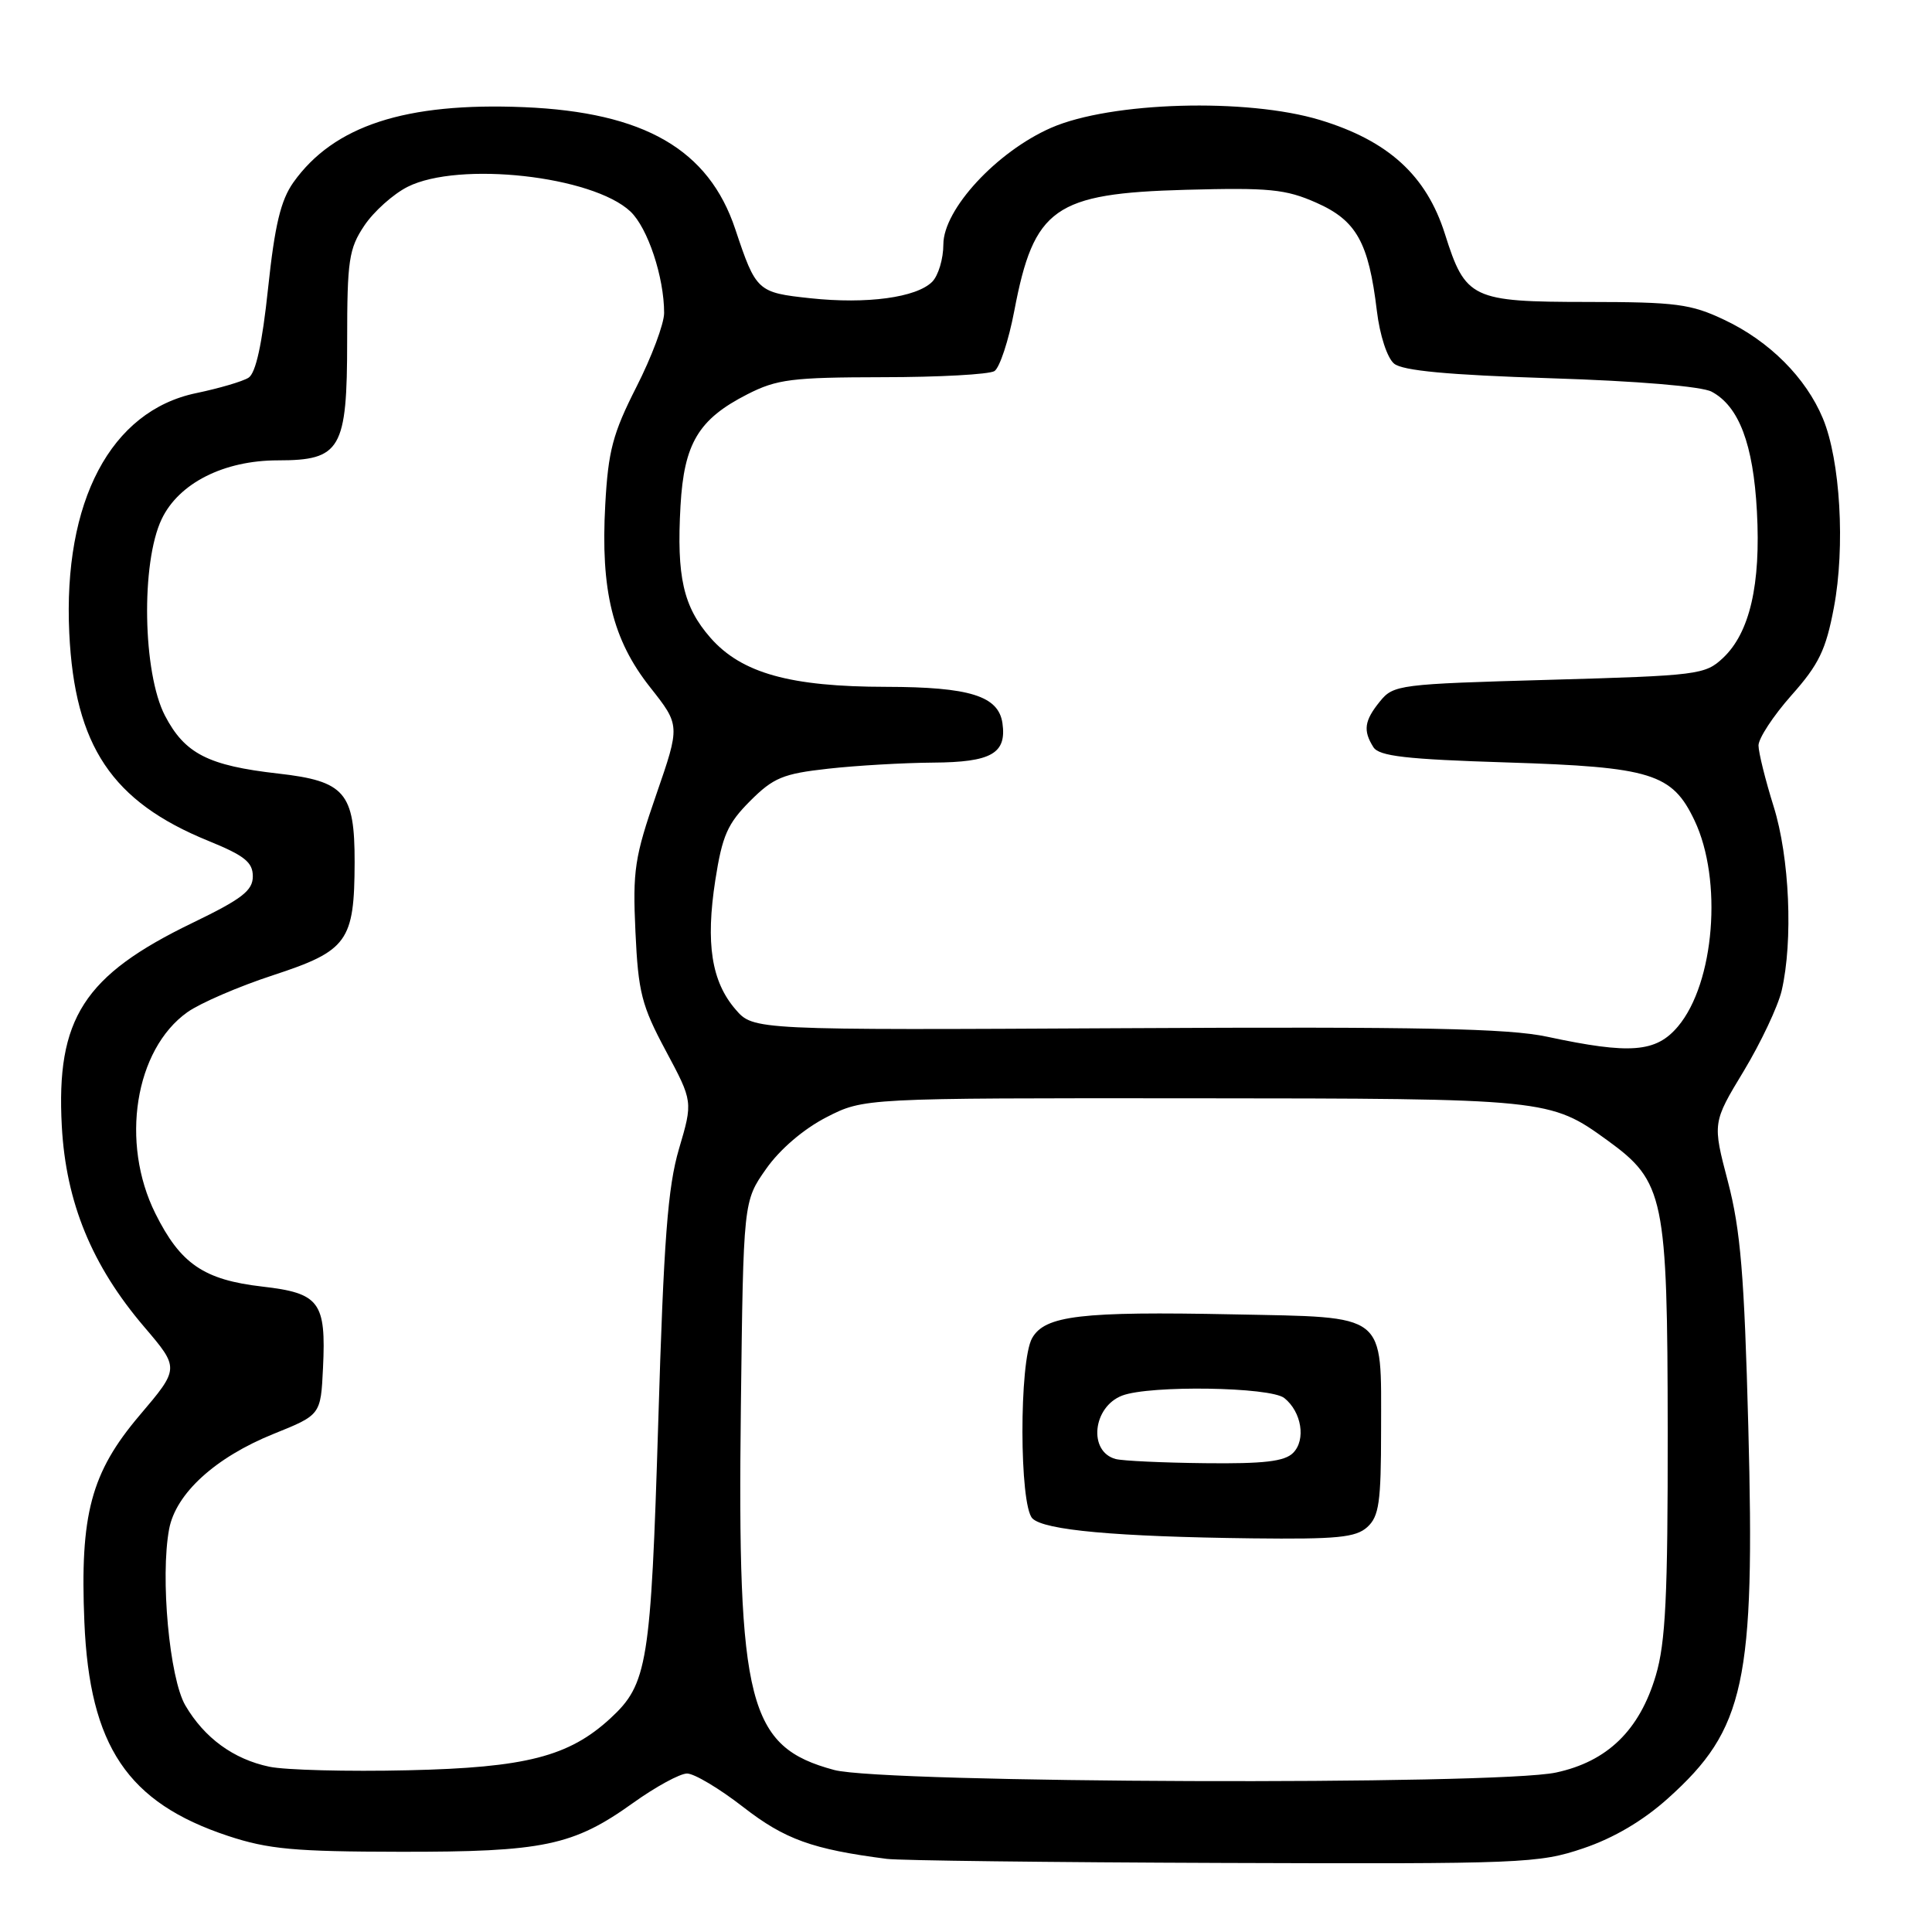 <?xml version="1.0" encoding="UTF-8" standalone="no"?>
<!DOCTYPE svg PUBLIC "-//W3C//DTD SVG 1.1//EN" "http://www.w3.org/Graphics/SVG/1.1/DTD/svg11.dtd" >
<svg xmlns="http://www.w3.org/2000/svg" xmlns:xlink="http://www.w3.org/1999/xlink" version="1.1" viewBox="0 0 256 256">
 <g >
 <path fill="currentColor"
d=" M 209.80 244.91 C 213.85 243.54 217.73 241.25 221.04 238.27 C 231.22 229.12 232.56 222.93 231.66 189.07 C 231.13 168.92 230.63 162.97 228.96 156.58 C 226.91 148.77 226.91 148.77 231.06 141.91 C 233.33 138.14 235.59 133.35 236.08 131.27 C 237.61 124.66 237.13 113.59 235.01 106.84 C 233.92 103.35 233.02 99.73 233.01 98.78 C 233.01 97.84 234.96 94.86 237.36 92.15 C 241.01 88.05 241.94 86.13 243.00 80.50 C 244.52 72.47 243.85 60.96 241.54 55.44 C 239.29 50.04 234.46 45.21 228.50 42.39 C 224.04 40.27 222.09 40.02 210.36 40.01 C 195.00 40.00 194.18 39.61 191.46 31.00 C 189.01 23.25 183.96 18.65 174.91 15.90 C 165.20 12.96 147.19 13.48 139.29 16.93 C 132.07 20.09 125.00 27.74 125.00 32.39 C 125.00 34.30 124.33 36.52 123.52 37.34 C 121.42 39.43 114.86 40.32 107.39 39.52 C 100.36 38.77 100.18 38.61 97.43 30.37 C 93.91 19.80 85.36 14.87 69.44 14.20 C 53.73 13.55 44.23 16.65 38.88 24.16 C 37.20 26.53 36.41 29.81 35.52 38.21 C 34.74 45.59 33.89 49.45 32.93 50.05 C 32.14 50.55 29.02 51.46 26.00 52.09 C 14.68 54.44 8.35 66.42 9.18 83.90 C 9.90 98.85 14.83 106.22 27.61 111.42 C 32.40 113.37 33.50 114.25 33.50 116.12 C 33.50 118.01 32.06 119.12 25.50 122.29 C 11.10 129.25 7.42 134.97 8.19 149.23 C 8.74 159.33 12.17 167.69 19.11 175.82 C 23.79 181.31 23.79 181.31 18.48 187.56 C 12.06 195.14 10.58 200.66 11.18 214.93 C 11.87 231.38 16.90 238.86 30.22 243.27 C 35.54 245.03 39.02 245.35 53.00 245.37 C 72.01 245.40 75.96 244.57 83.87 238.91 C 86.87 236.76 90.10 235.00 91.04 235.00 C 91.99 235.00 95.34 237.00 98.49 239.45 C 104.00 243.73 107.64 245.04 117.50 246.31 C 119.15 246.53 139.20 246.77 162.06 246.85 C 201.77 246.99 203.89 246.91 209.80 244.91 Z  M 110.53 234.53 C 99.14 231.47 97.69 225.82 98.17 186.33 C 98.50 159.17 98.50 159.17 101.51 154.89 C 103.33 152.29 106.48 149.60 109.49 148.05 C 114.46 145.50 114.46 145.50 157.98 145.53 C 205.07 145.56 205.38 145.59 213.00 151.11 C 220.53 156.57 220.95 158.59 220.98 189.57 C 221.00 211.50 220.70 217.66 219.40 222.02 C 217.25 229.27 212.99 233.41 206.18 234.87 C 198.21 236.58 117.09 236.29 110.53 234.53 Z  M 181.17 202.35 C 182.73 200.93 183.00 199.07 183.00 189.54 C 183.00 173.79 184.01 174.58 163.42 174.16 C 143.21 173.75 138.46 174.31 136.76 177.31 C 135.03 180.37 135.06 199.46 136.80 201.20 C 138.36 202.76 147.82 203.62 165.92 203.84 C 177.16 203.97 179.64 203.73 181.17 202.35 Z  M 35.69 234.10 C 30.93 233.10 27.08 230.28 24.56 225.98 C 22.45 222.37 21.22 208.98 22.41 202.61 C 23.30 197.88 28.55 193.10 36.27 189.99 C 42.50 187.48 42.50 187.48 42.80 181.26 C 43.22 172.52 42.35 171.35 34.77 170.48 C 27.01 169.59 23.91 167.47 20.59 160.80 C 15.91 151.41 17.87 139.07 24.83 134.12 C 26.52 132.92 31.63 130.71 36.19 129.22 C 46.07 125.98 46.96 124.74 46.99 114.25 C 47.00 105.01 45.71 103.50 36.86 102.50 C 27.58 101.45 24.49 99.87 21.86 94.83 C 18.91 89.16 18.66 74.58 21.42 68.79 C 23.69 64.02 29.67 61.00 36.82 61.00 C 45.16 61.00 46.00 59.55 46.00 45.15 C 46.00 34.49 46.23 32.95 48.27 29.90 C 49.52 28.03 52.11 25.71 54.02 24.75 C 60.81 21.34 78.50 23.30 83.53 28.02 C 85.83 30.19 88.00 36.72 88.00 41.47 C 88.00 42.89 86.35 47.30 84.33 51.27 C 81.20 57.44 80.59 59.73 80.20 66.87 C 79.57 78.25 81.17 84.77 86.14 91.06 C 90.13 96.11 90.13 96.11 86.96 105.28 C 84.09 113.57 83.82 115.32 84.20 123.48 C 84.57 131.50 85.02 133.25 88.22 139.23 C 91.82 145.96 91.82 145.96 89.97 152.23 C 88.48 157.30 87.95 164.22 87.22 188.50 C 86.24 220.48 85.81 223.15 80.87 227.70 C 75.38 232.75 69.68 234.22 54.09 234.57 C 46.06 234.76 37.78 234.54 35.69 234.10 Z  M 205.00 137.37 C 199.85 136.27 188.28 136.03 149.16 136.24 C 99.83 136.50 99.83 136.50 97.46 133.75 C 94.27 130.05 93.49 125.01 94.78 116.64 C 95.70 110.72 96.40 109.14 99.39 106.14 C 102.48 103.05 103.76 102.52 109.71 101.86 C 113.44 101.44 119.71 101.08 123.63 101.05 C 131.37 101.00 133.40 99.84 132.83 95.83 C 132.31 92.22 128.50 91.03 117.43 91.01 C 104.70 91.00 98.26 89.20 94.14 84.51 C 90.54 80.40 89.64 76.44 90.17 67.03 C 90.64 58.75 92.55 55.55 99.02 52.25 C 102.94 50.25 104.91 50.00 116.96 49.98 C 124.41 49.98 131.07 49.61 131.77 49.17 C 132.46 48.72 133.65 45.13 134.40 41.18 C 137.00 27.54 139.70 25.63 157.09 25.15 C 168.19 24.85 170.35 25.06 174.42 26.86 C 179.73 29.21 181.35 32.09 182.44 41.18 C 182.83 44.43 183.81 47.42 184.72 48.18 C 185.85 49.12 191.84 49.68 205.47 50.12 C 216.93 50.48 225.50 51.20 226.80 51.90 C 230.42 53.83 232.32 58.84 232.80 67.76 C 233.33 77.45 231.85 83.85 228.31 87.18 C 225.94 89.41 225.02 89.52 205.27 90.08 C 185.39 90.64 184.64 90.73 182.85 92.94 C 180.78 95.49 180.59 96.80 181.98 99.00 C 182.73 100.20 186.29 100.61 199.71 101.03 C 218.82 101.63 221.57 102.48 224.53 108.71 C 228.28 116.59 227.19 130.25 222.34 136.01 C 219.43 139.46 216.03 139.73 205.00 137.37 Z  M 147.84 193.33 C 144.17 192.36 144.78 186.41 148.70 184.92 C 152.37 183.53 168.33 183.77 170.18 185.25 C 172.47 187.08 173.07 190.79 171.34 192.52 C 170.21 193.65 167.46 193.97 159.68 193.88 C 154.08 193.82 148.75 193.57 147.84 193.33 Z "/>
</g>
</svg>